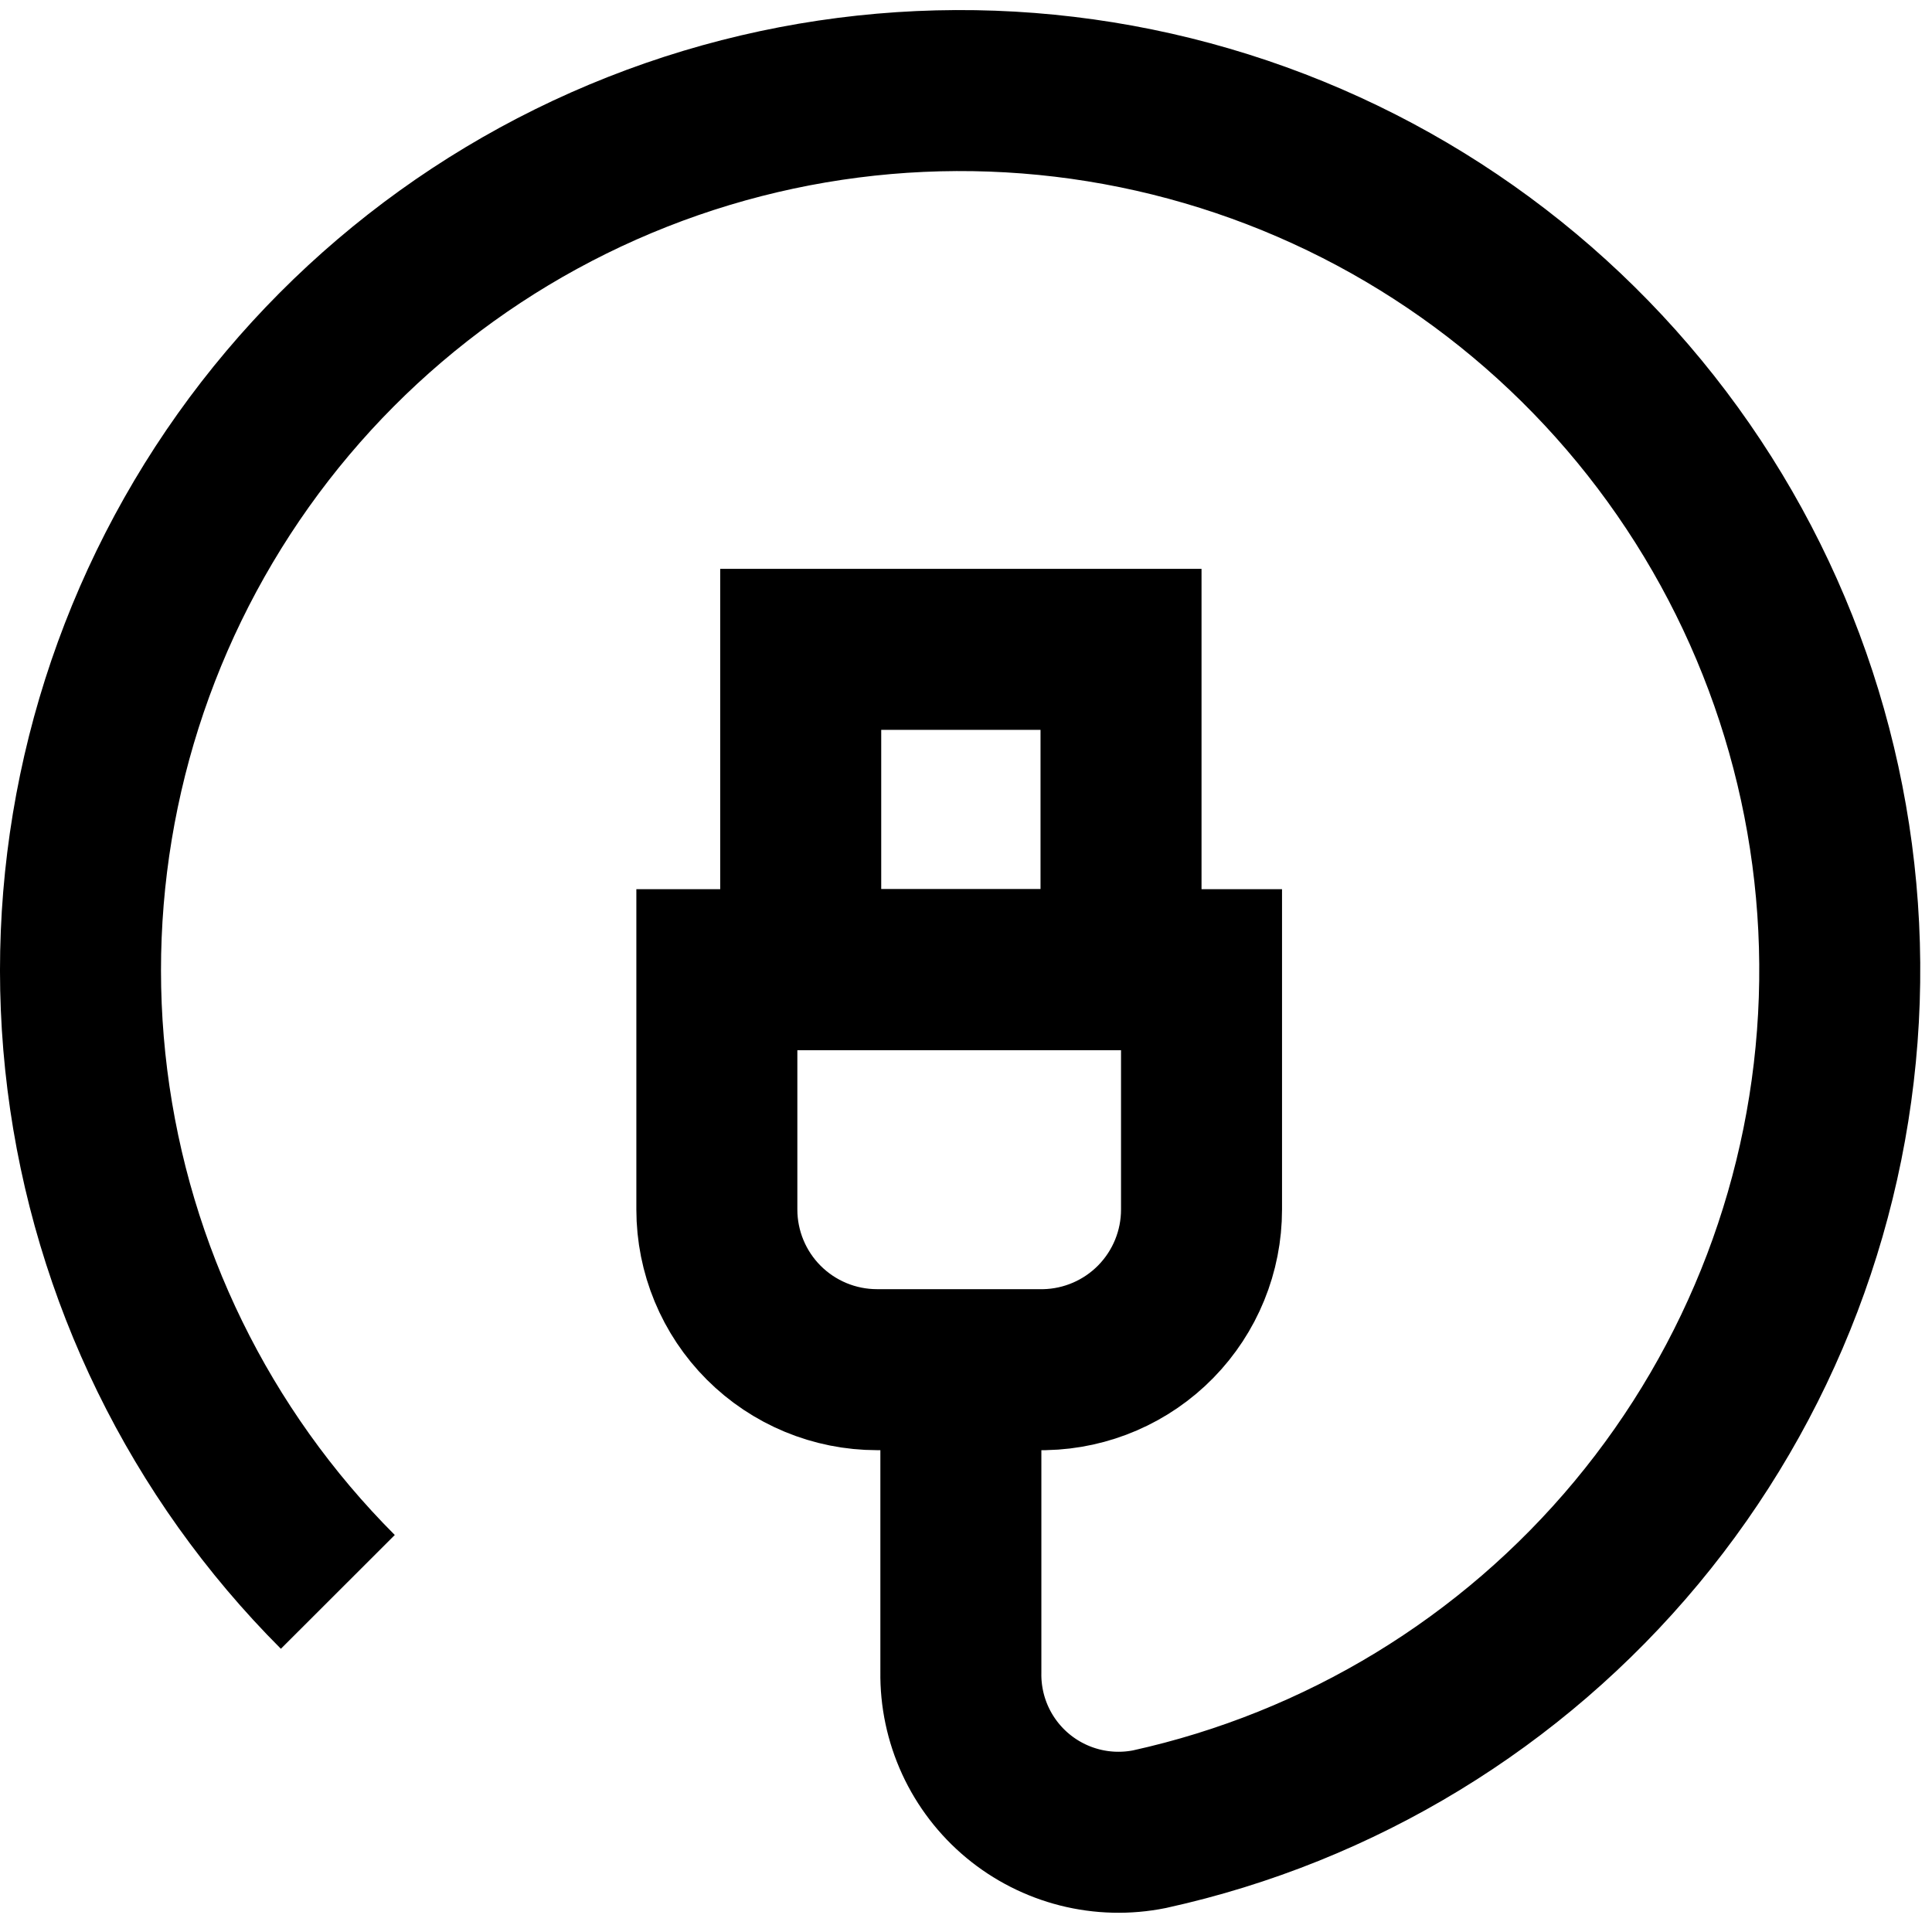 <svg width="20" height="20" viewBox="0 0 96 95" fill="none" xmlns="http://www.w3.org/2000/svg">
<path d="M35.828 47.683H59.703V59.6C59.704 61.682 58.888 63.681 57.432 65.169C55.975 66.657 53.993 67.514 51.912 67.558H43.578C41.468 67.558 39.444 66.719 37.951 65.227C36.459 63.735 35.62 61.71 35.62 59.6V47.683H35.828Z" stroke="currentColor" stroke-width="8" stroke-miterlimit="8"/>
<path d="M55.703 31.766H39.787V47.683H55.703V31.766Z" stroke="currentColor" stroke-width="8" stroke-miterlimit="8"/>
<path d="M47.745 67.558V82.6C47.728 83.769 47.974 84.926 48.462 85.988C48.952 87.05 49.672 87.989 50.571 88.736C51.47 89.483 52.525 90.019 53.658 90.306C54.791 90.592 55.974 90.621 57.12 90.391C66.597 88.302 75.109 83.117 81.314 75.656C87.519 68.195 91.065 58.88 91.392 49.181C91.719 39.482 88.809 29.95 83.12 22.087C77.431 14.225 69.288 8.479 59.973 5.756C50.659 3.033 40.703 3.487 31.675 7.047C22.647 10.607 15.06 17.07 10.111 25.418C5.162 33.766 3.132 43.523 4.34 53.152C5.549 62.781 9.928 71.734 16.787 78.6" stroke="currentColor" stroke-width="8" stroke-miterlimit="8"/>
</svg>
